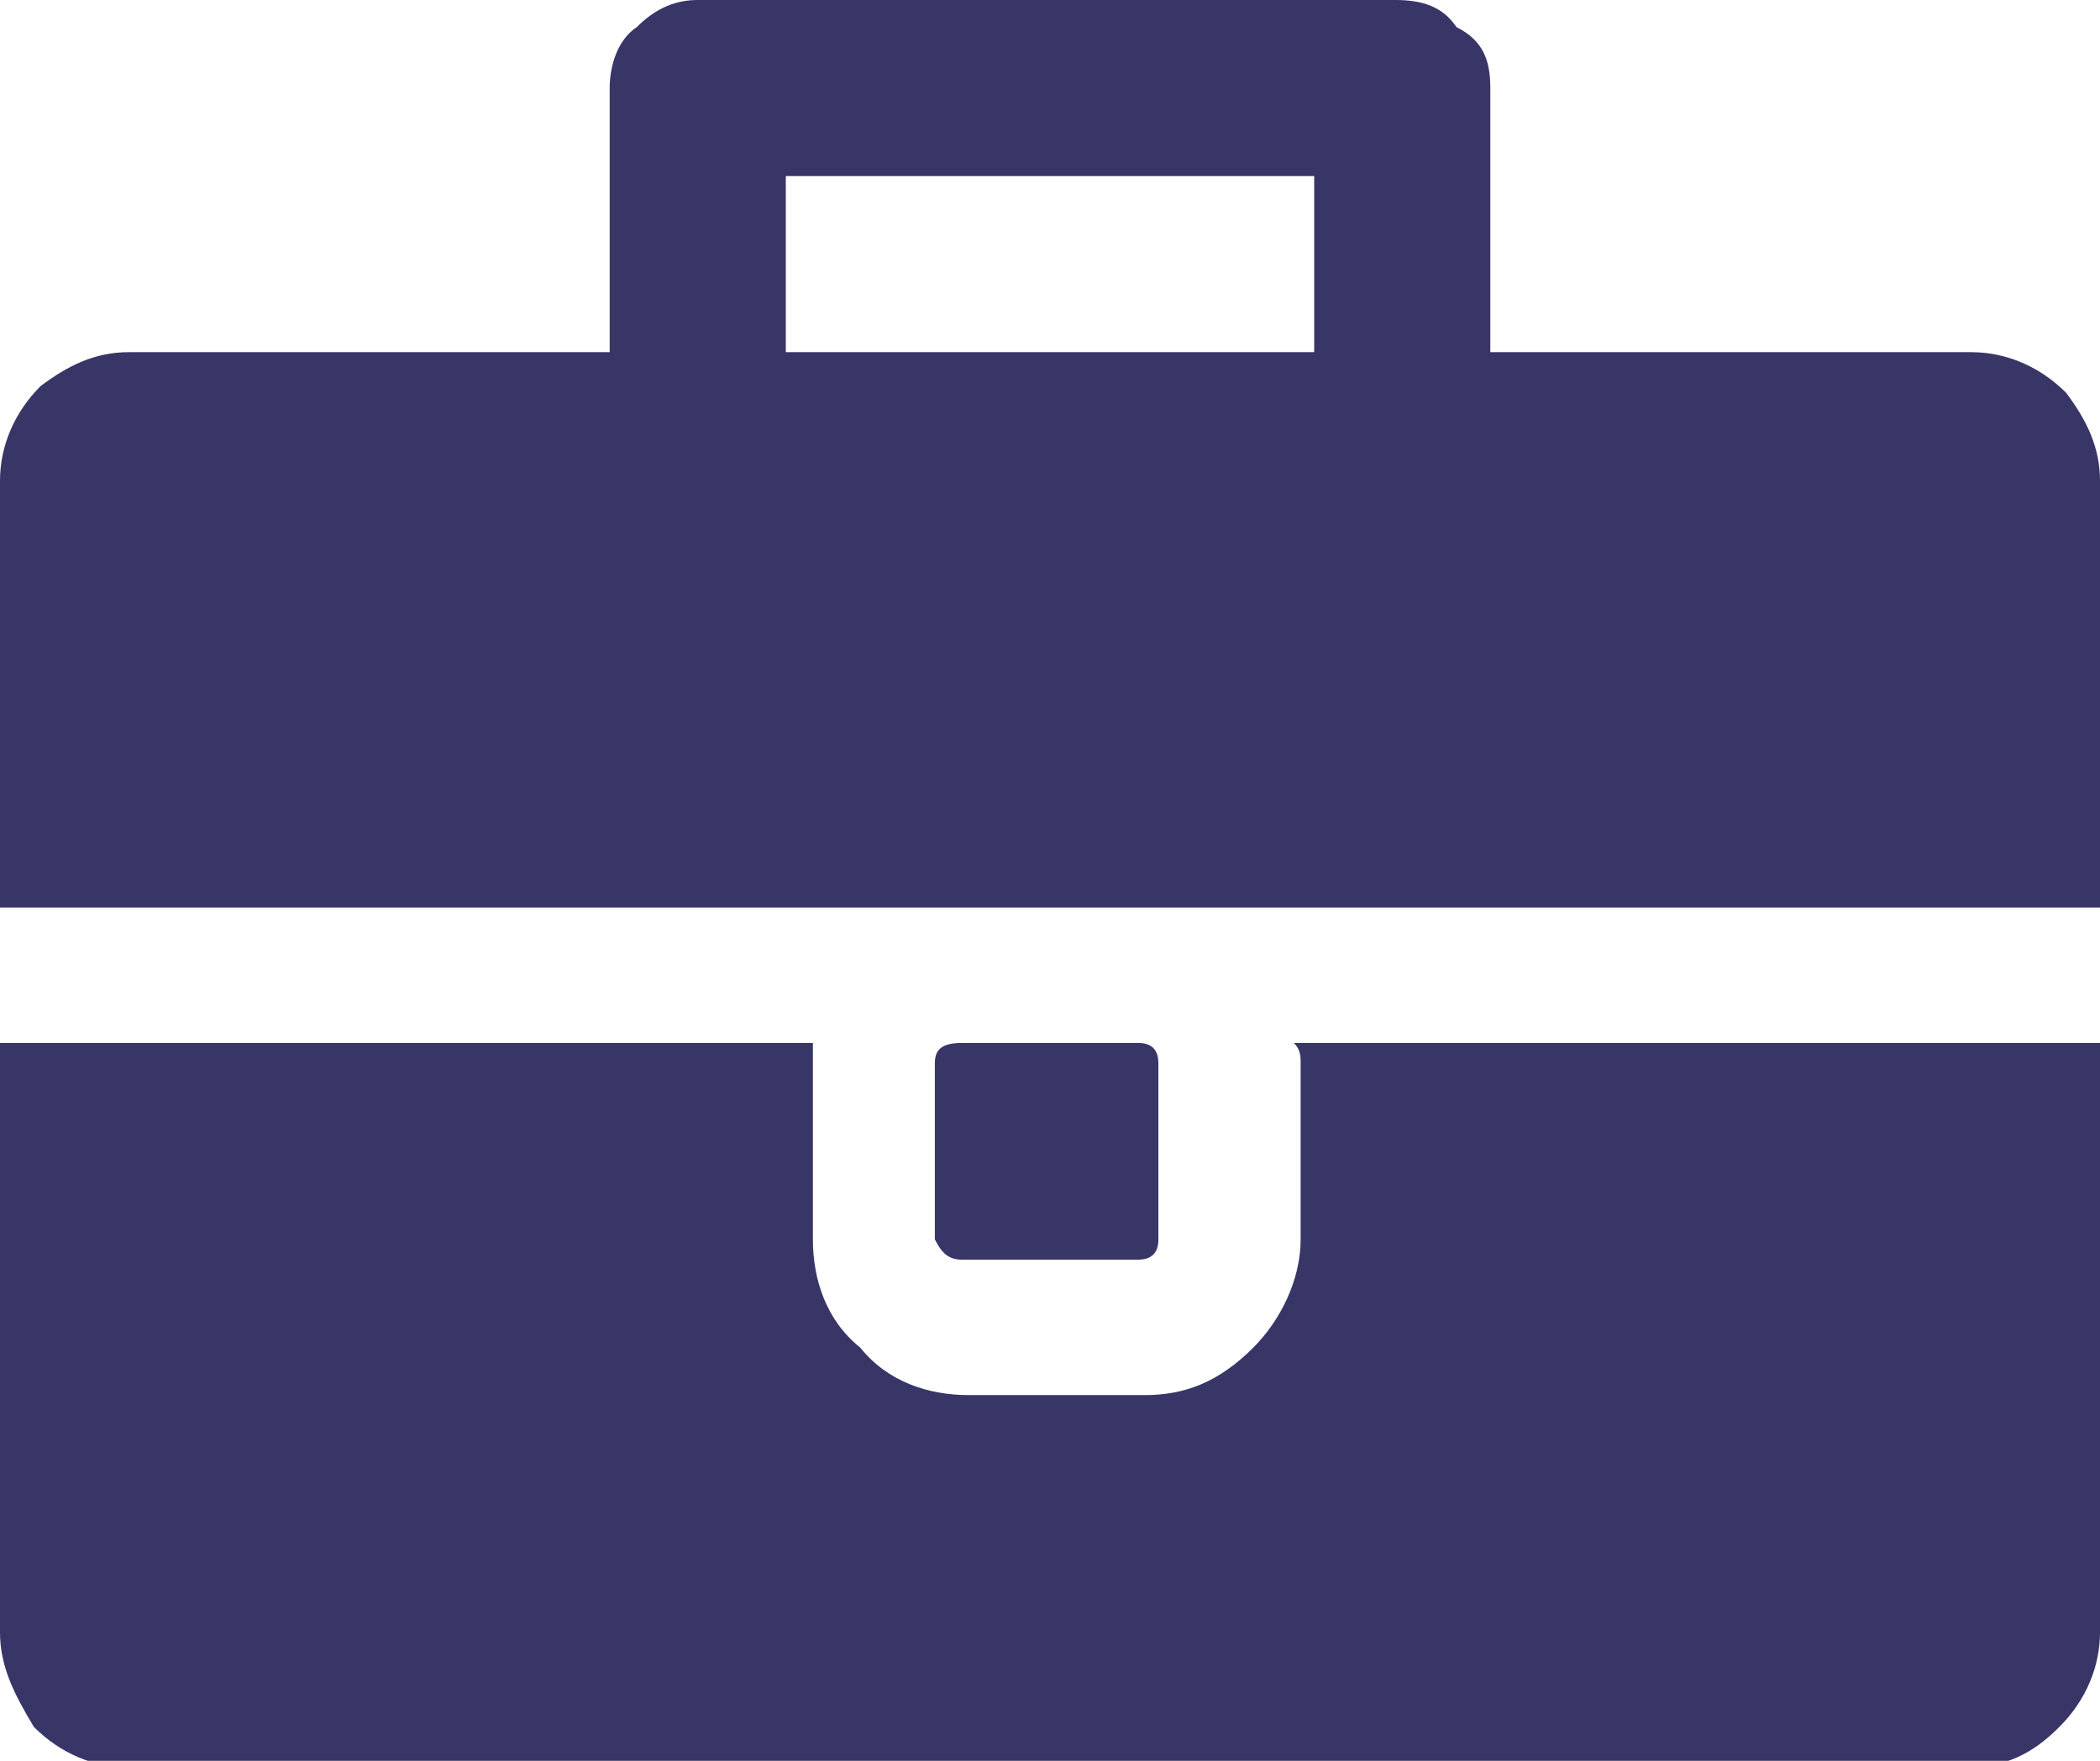 <?xml version="1.0" encoding="utf-8"?>
<!-- Generator: Adobe Illustrator 18.0.0, SVG Export Plug-In . SVG Version: 6.00 Build 0)  -->
<!DOCTYPE svg PUBLIC "-//W3C//DTD SVG 1.1//EN" "http://www.w3.org/Graphics/SVG/1.1/DTD/svg11.dtd">
<svg version="1.1" id="Layer_1" xmlns="http://www.w3.org/2000/svg" xmlns:xlink="http://www.w3.org/1999/xlink" x="0px" y="0px"
	 viewBox="0 0 31 26" enable-background="new 0 0 31 26" xml:space="preserve">
<path fill="#383567" d="M0,13.4V7.1c0-0.5,0.2-1,0.6-1.4C1,5.4,1.4,5.2,1.9,5.2h7.1V1.3c0-0.3,0.1-0.7,0.4-0.9C9.7,0.1,10,0,10.3,0h10.3
	c0.4,0,0.7,0.1,0.9,0.4C21.9,0.6,22,0.9,22,1.3v3.9h7.1c0.5,0,1,0.2,1.4,0.6C30.8,6.2,31,6.6,31,7.1v6.3H0z M31,15.4v8.7
	c0,0.5-0.2,1-0.6,1.4c-0.4,0.4-0.8,0.6-1.4,0.6H1.9c-0.5,0-1-0.2-1.4-0.6C0.2,25,0,24.6,0,24.1v-8.7h12c0,0.1,0,0.2,0,0.3v2.6
	c0,0.6,0.2,1.2,0.7,1.6c0.4,0.5,1,0.7,1.6,0.7h2.6c0.6,0,1.1-0.2,1.6-0.7c0.4-0.4,0.7-1,0.7-1.6v-2.6c0-0.1,0-0.2-0.1-0.3H31z
	 M11.6,5.2h7.8V2.6h-7.8V5.2z M16.8,15.4c0.2,0,0.3,0.1,0.3,0.3v2.6c0,0.2-0.1,0.3-0.3,0.3h-2.6c-0.2,0-0.3-0.1-0.4-0.3v-2.6
	c0-0.2,0.1-0.3,0.4-0.3H16.8z"/>
</svg>
